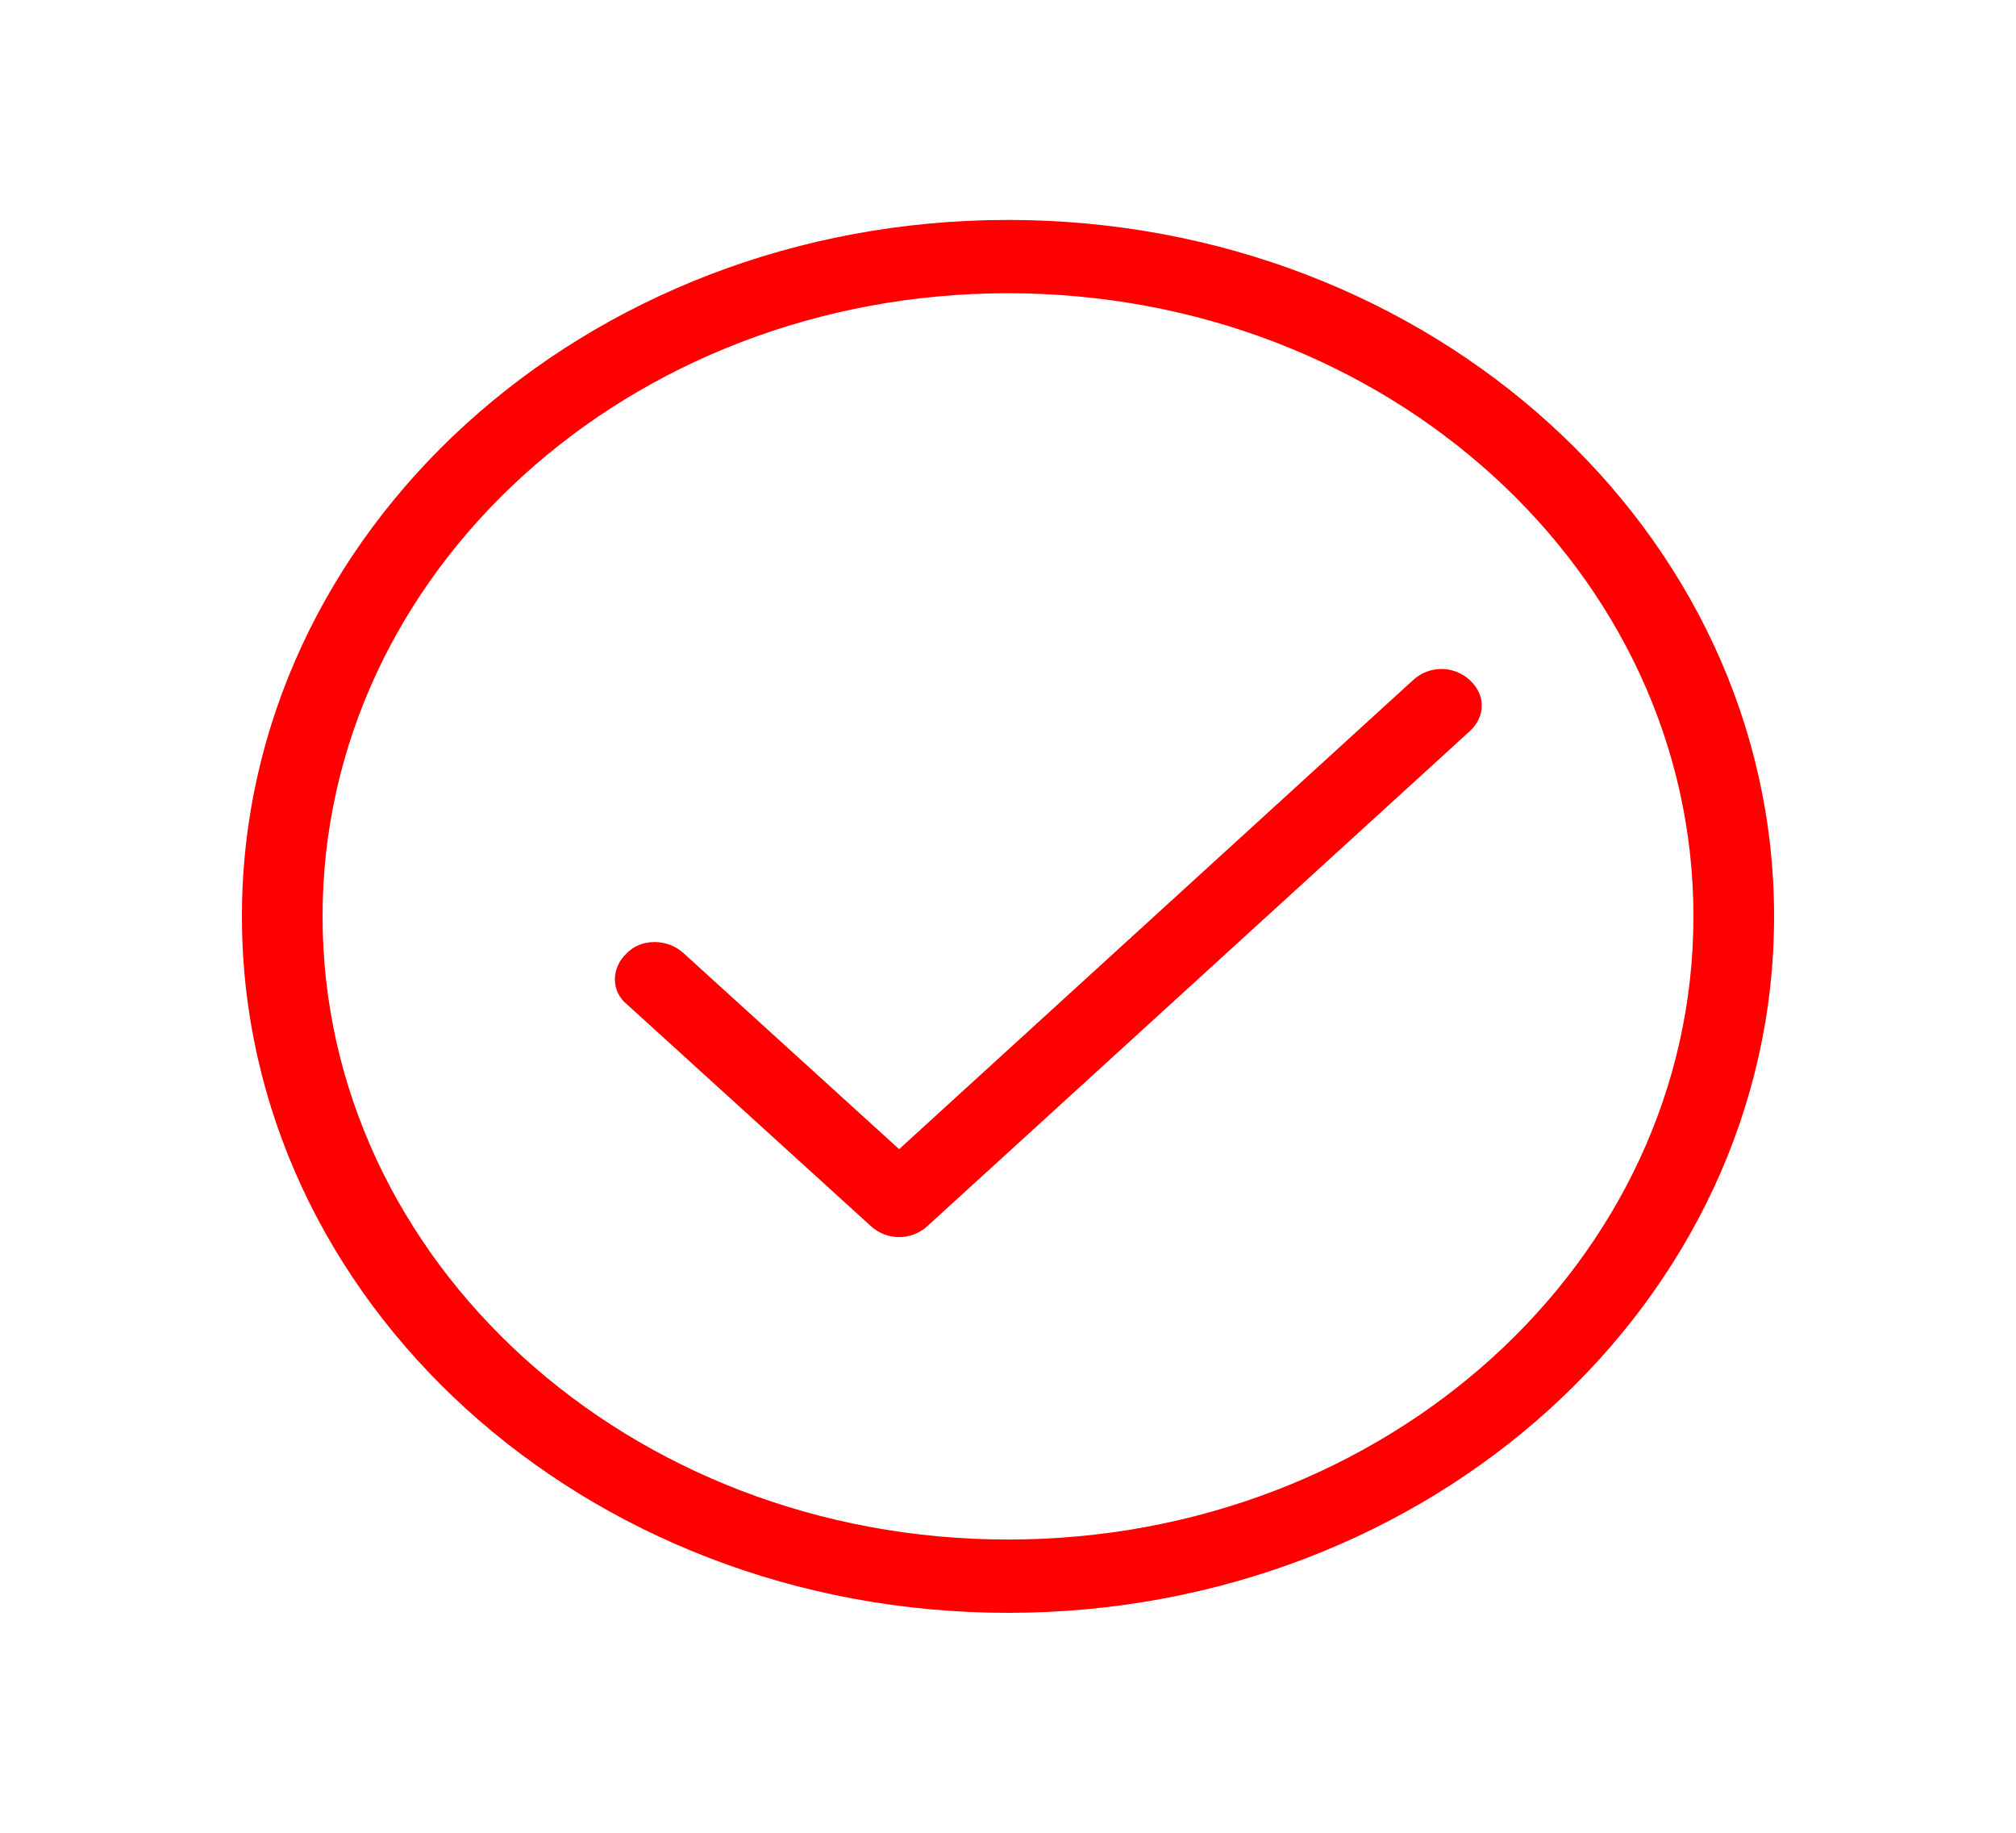 <svg width="33" height="30" viewBox="0 0 33 30" fill="none" xmlns="http://www.w3.org/2000/svg">
<g clip-path="url(#clip0)">
<path d="M16.5 3.6C9.57 3.6 3.96 8.7 3.96 15C3.96 21.3 9.57 26.4 16.5 26.4C23.43 26.4 29.04 21.3 29.04 15C29.04 8.7 23.43 3.6 16.5 3.6ZM16.5 25.2C10.296 25.2 5.28 20.64 5.28 15C5.28 9.36 10.296 4.8 16.5 4.8C22.704 4.8 27.72 9.36 27.72 15C27.72 20.64 22.704 25.2 16.5 25.2ZM24.057 11.13C23.793 10.89 23.397 10.89 23.133 11.13L14.718 18.81L11.187 15.6C10.923 15.36 10.494 15.36 10.263 15.6C9.999 15.84 9.999 16.23 10.263 16.44L14.256 20.07C14.388 20.19 14.553 20.25 14.718 20.25C14.883 20.25 15.048 20.19 15.18 20.07L24.057 11.97C24.321 11.73 24.321 11.37 24.057 11.13Z" fill="#FF0000"/>
<path d="M542.52 -363V142.2H-46.2V-363H542.52ZM545.16 -365.4H-48.84V144.6H545.16V-365.4Z" fill="#FF0000"/>
</g>
<defs>
<clipPath id="clip0">
<rect width="33" height="30" fill="white"/>
</clipPath>
</defs>
</svg>
